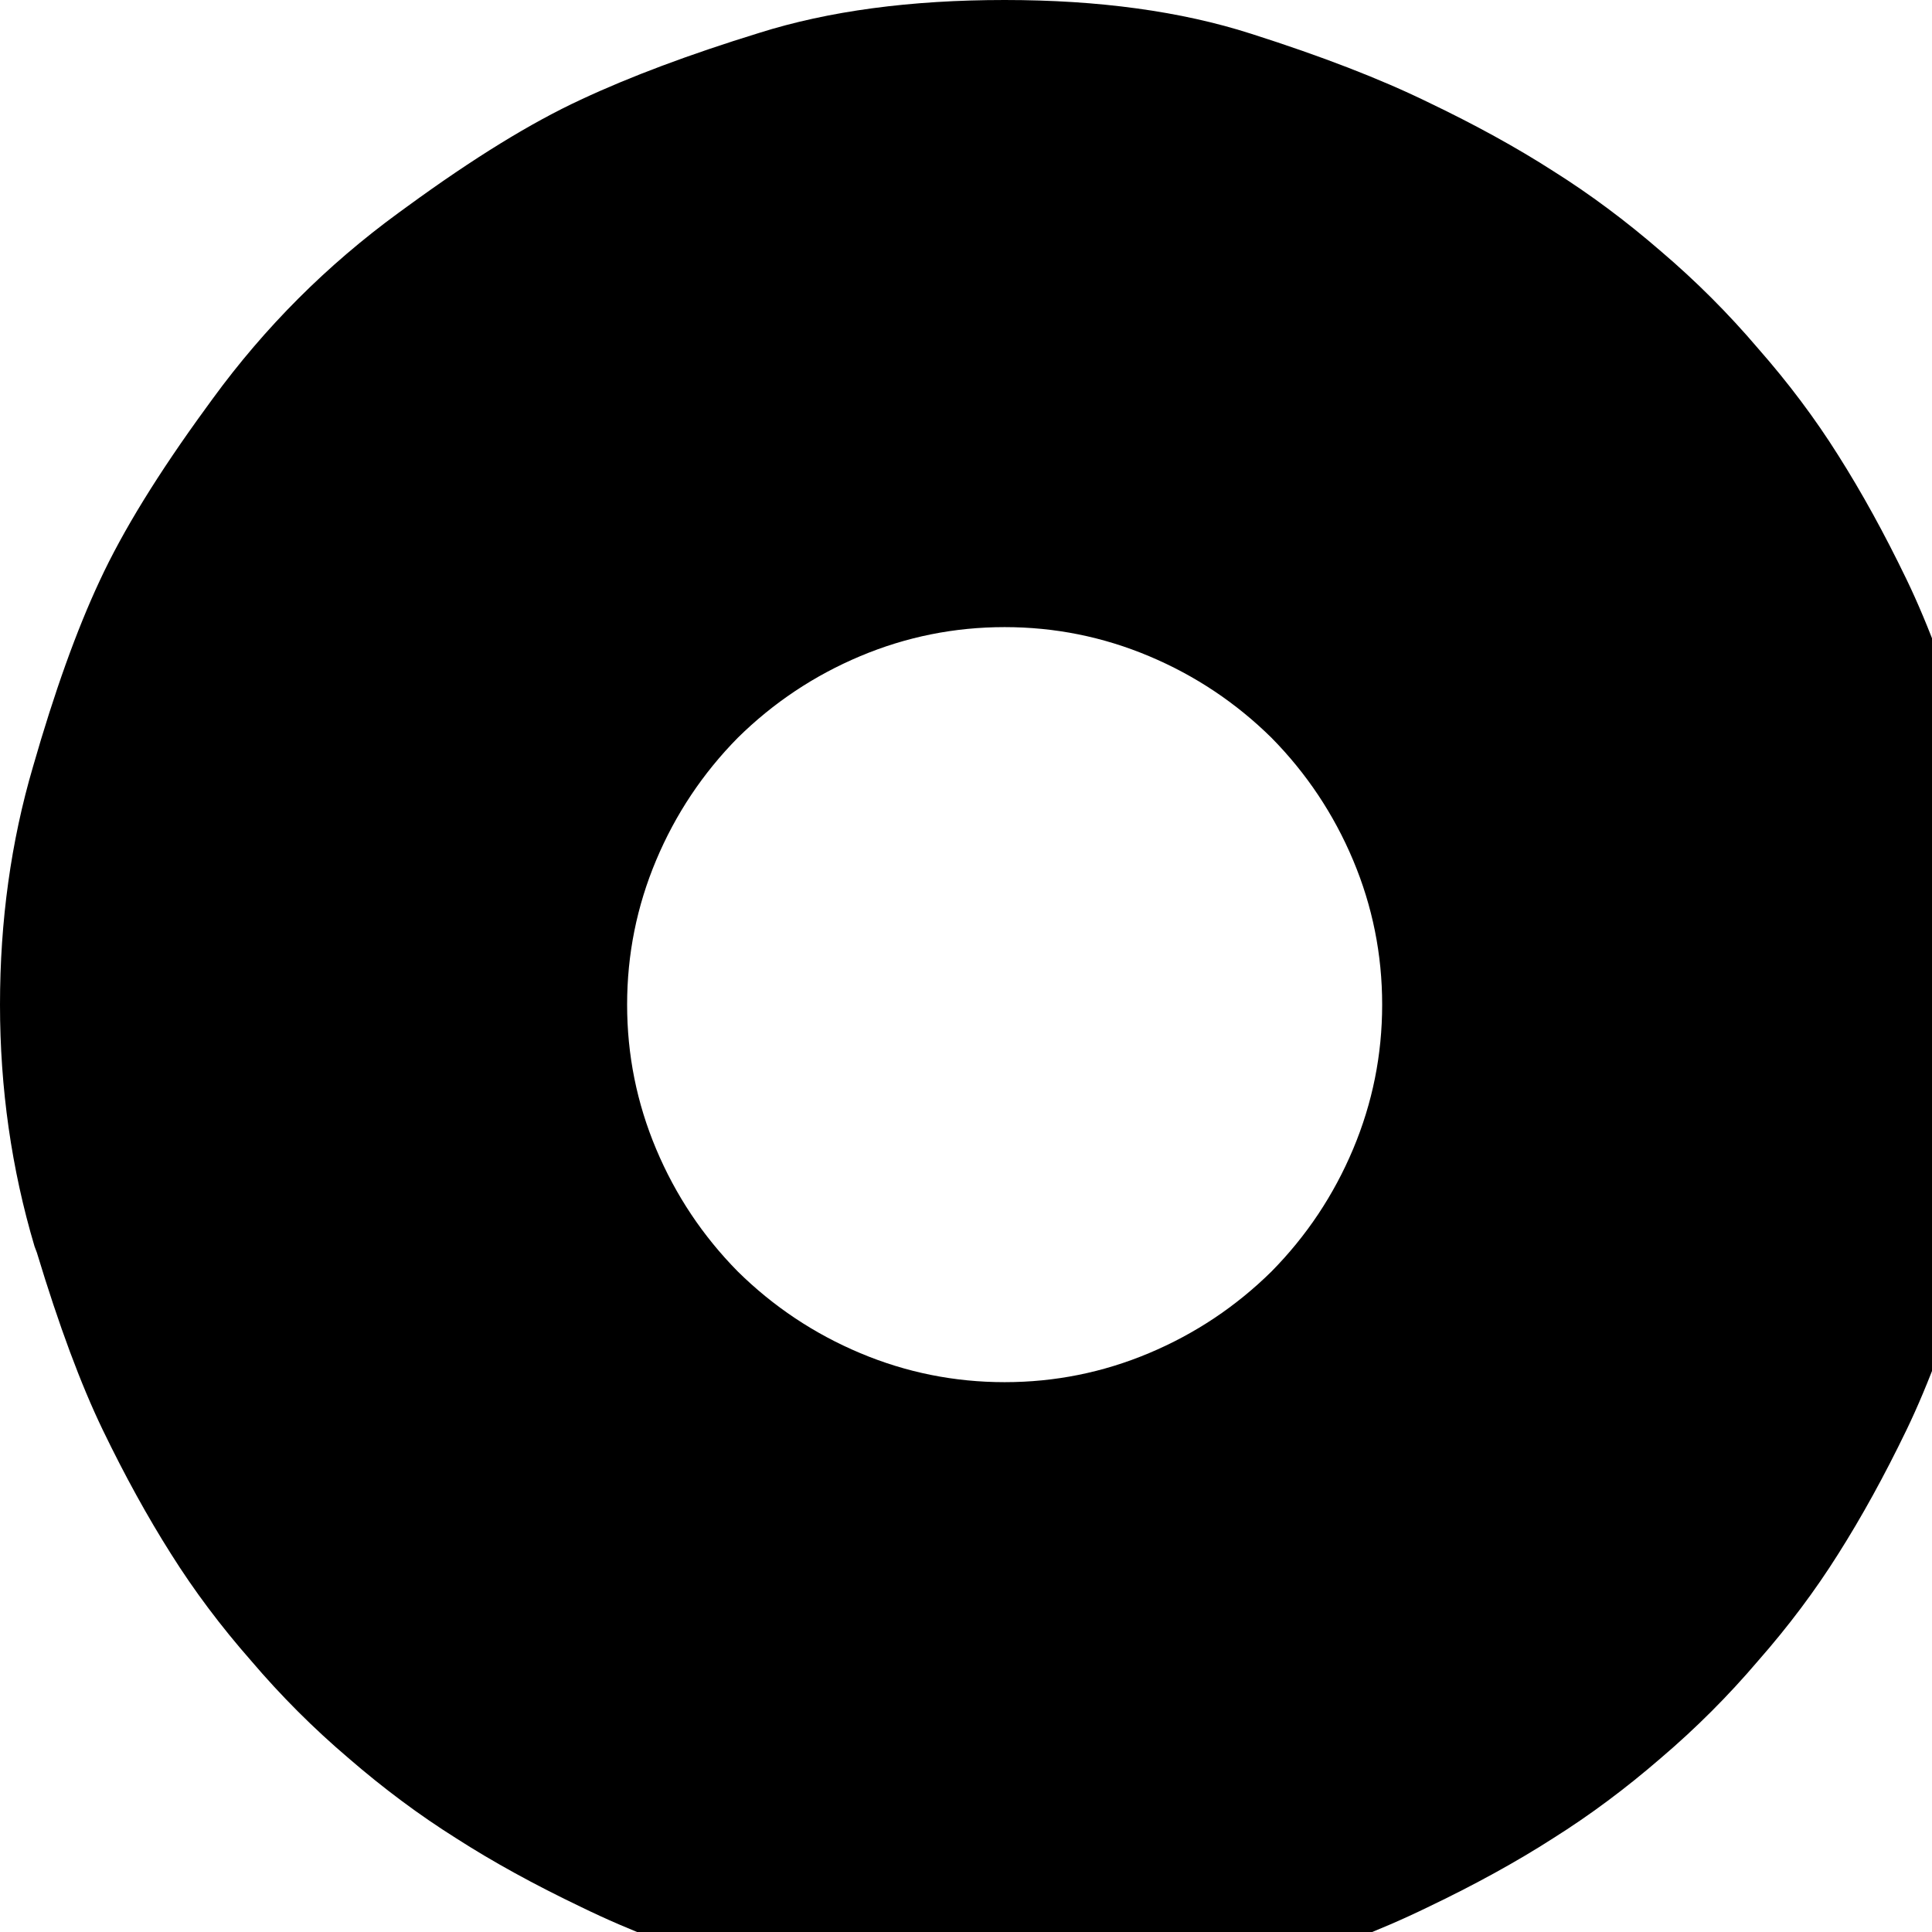 <?xml version="1.0" encoding="utf-8" standalone="no"?><svg width="32" height="32" xmlns="http://www.w3.org/2000/svg"><g transform="scale(0.013,0.013)"><path d="M1979 218q-70 -45 -160 -88q-90 -44 -225 -87q-134 -43 -314 -43q-180 0 -313 42q-133 41 -227 85q-95 44 -221 136l-11 8q-137 100 -237 237l-8 11q-92 126 -136 221q-44 94 -85 237q-42 143 -42 303q0 160 44 308l3 8q42 139 84 226q42 87 87 158q44 70 102 136q57 67 124 124q67 58 137 102q70 45 160 88q90 44 225 87q134 43 314 43q180 0 314 -43q135 -43 225 -87q90 -43 160 -88q70 -44 137 -102q67 -57 124 -124q58 -66 102 -136q45 -71 87 -158q42 -87 84 -226l3 -8q44 -148 44 -308q0 -160 -44 -308l-3 -8q-42 -139 -84 -226q-42 -87 -87 -158q-44 -70 -102 -136q-57 -67 -124 -124q-67 -58 -137 -102M1620 1620q-68 67 -156 104q-88 37 -184 37q-96 0 -184 -37q-88 -37 -156 -104q-67 -68 -104 -156q-37 -88 -37 -184q0 -96 37 -184q37 -88 104 -156q68 -67 156 -104q88 -37 184 -37q96 0 184 37q88 37 156 104q67 68 104 156q37 88 37 184q0 96 -37 184q-37 88 -104 156" fill="black" /></g></svg>